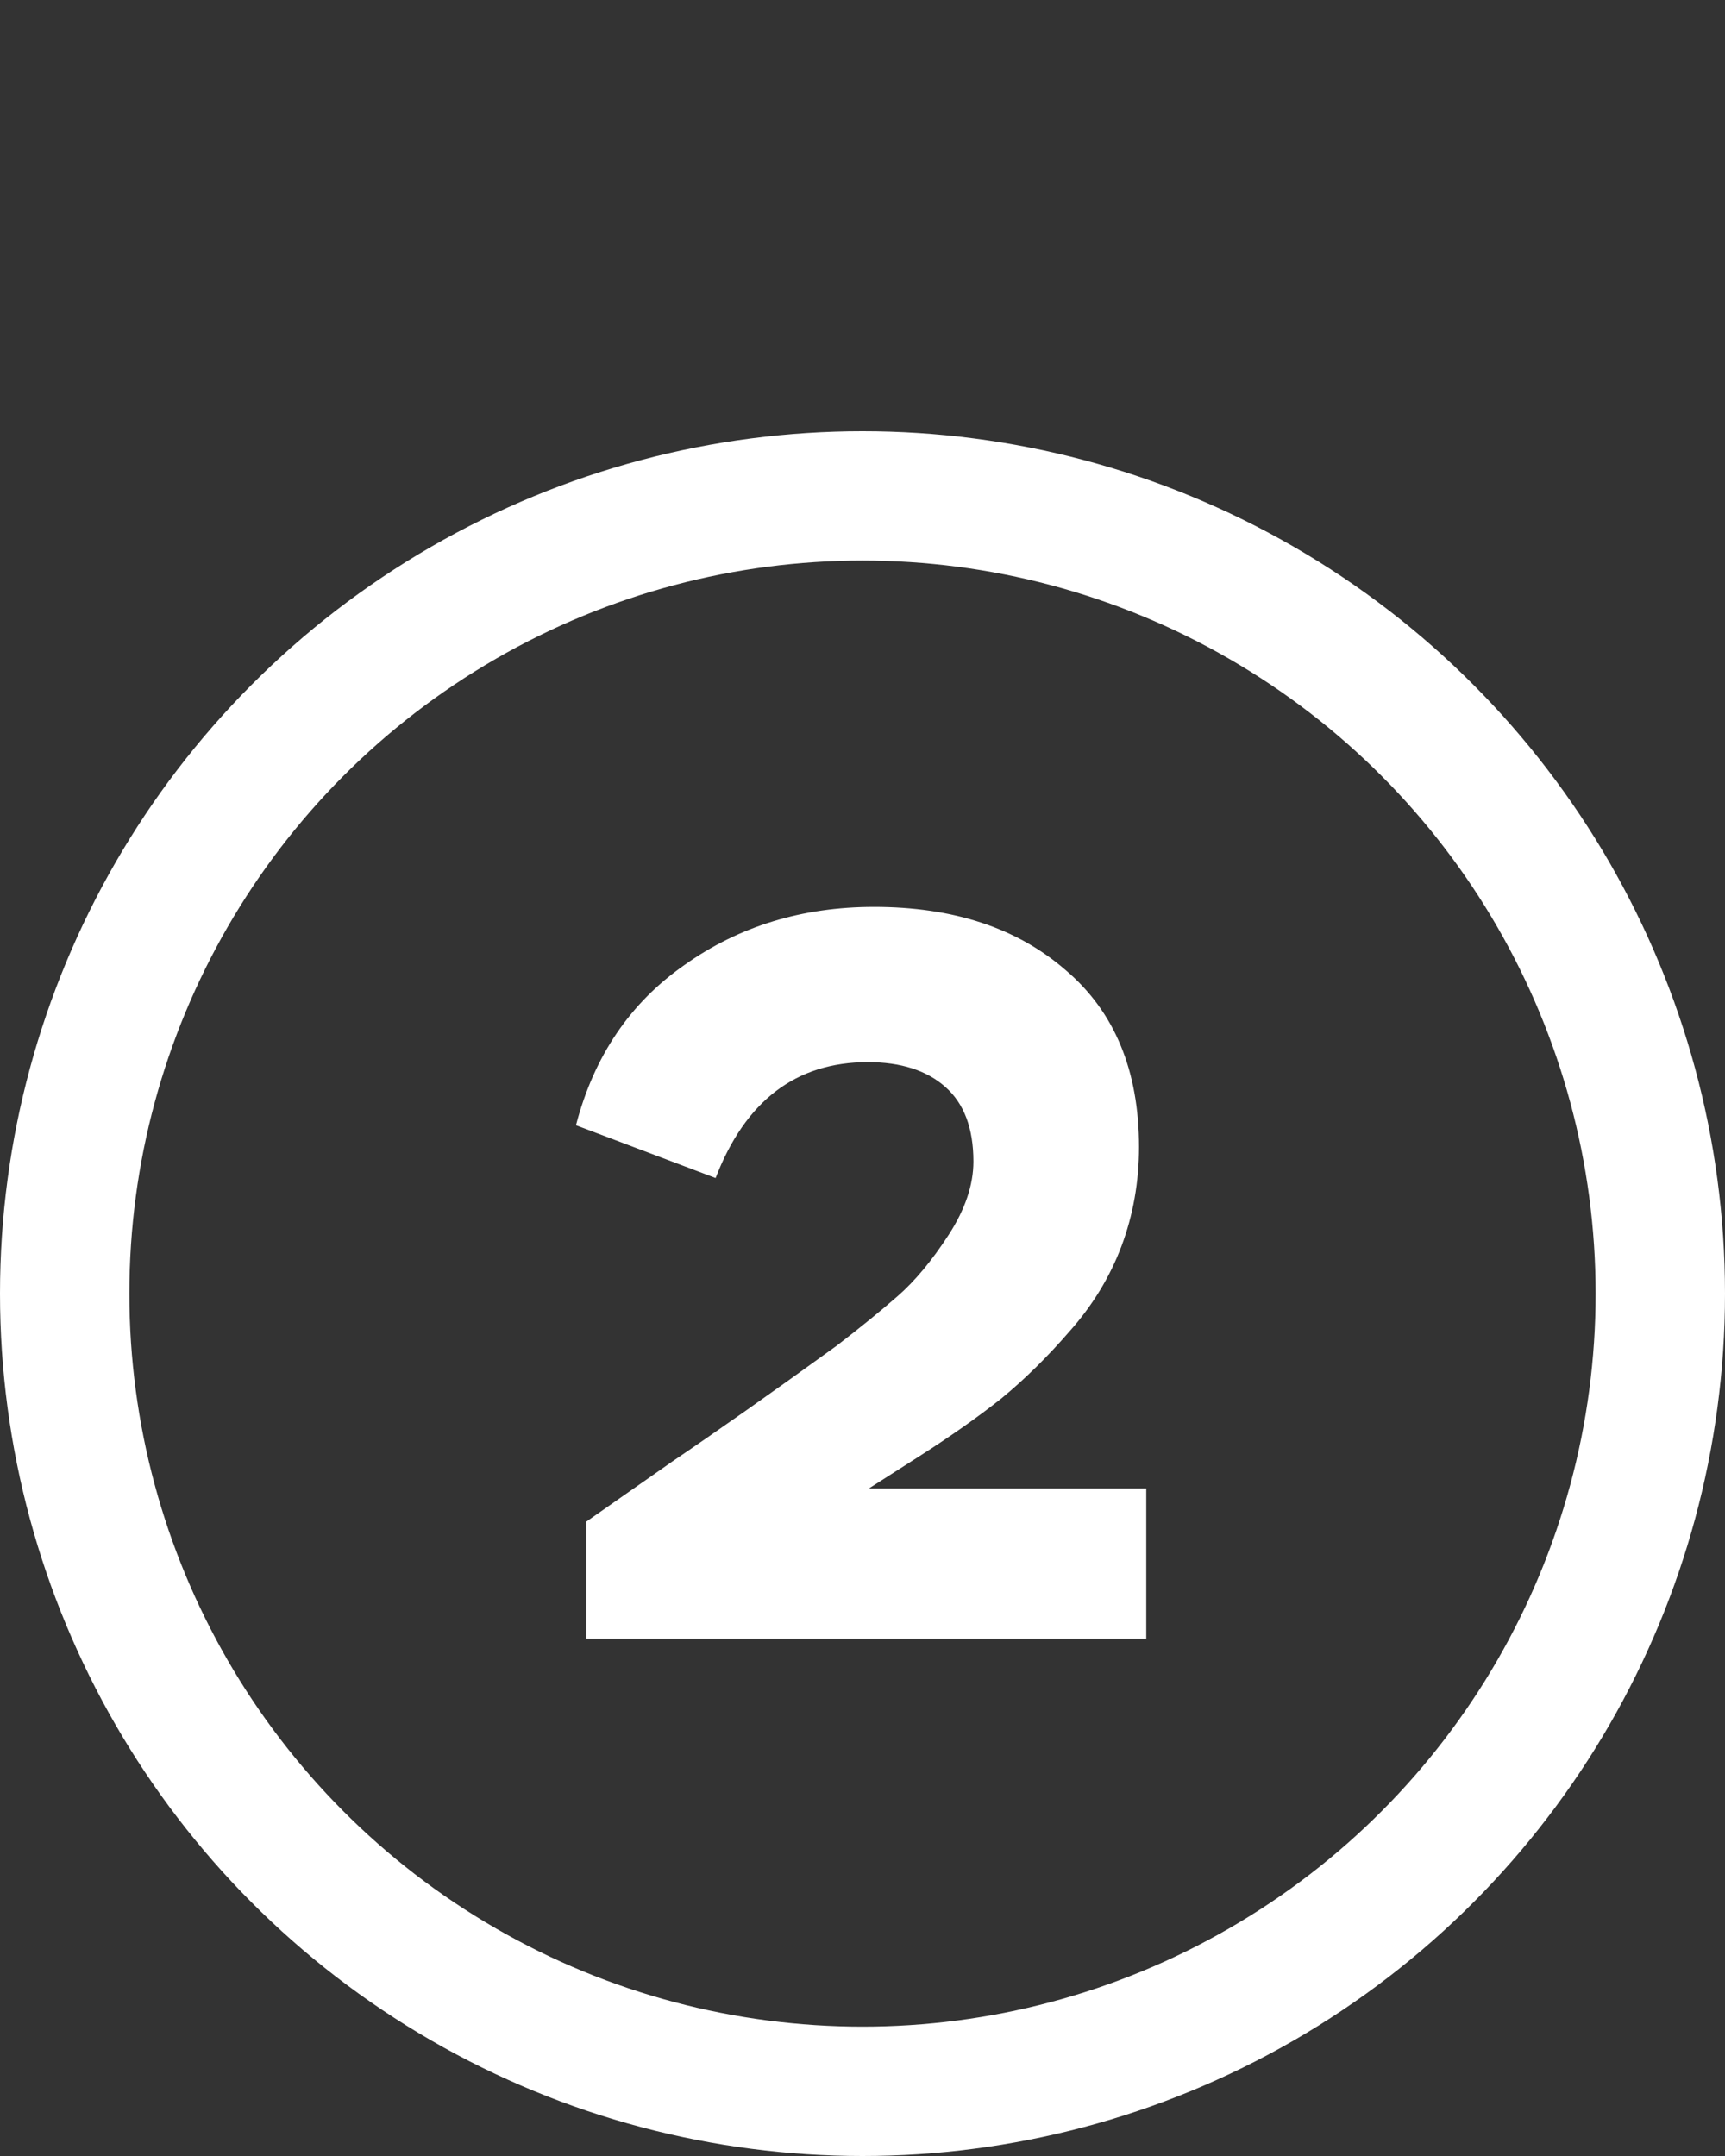 <svg  viewBox="0 0 20 25" fill="none" xmlns="http://www.w3.org/2000/svg">
<rect x="0" y="0" width="20" height="25" fill="#333333" stroke="none"/>
<circle cx="10" cy="15" r="9.25" stroke="white" stroke-width="1.5"/>
<path d="M8.297 13.66L6.678 13.048C6.886 12.248 7.306 11.628 7.938 11.188C8.569 10.74 9.302 10.516 10.133 10.516C11.053 10.516 11.793 10.76 12.354 11.248C12.921 11.728 13.206 12.412 13.206 13.3C13.206 13.708 13.137 14.092 13.002 14.452C12.866 14.812 12.665 15.14 12.402 15.436C12.146 15.732 11.882 15.992 11.61 16.216C11.338 16.432 11.014 16.66 10.637 16.9L10.073 17.26H13.29V19H6.798V17.644L7.793 16.948C8.313 16.596 8.95 16.148 9.701 15.604C9.982 15.388 10.217 15.196 10.409 15.028C10.61 14.852 10.806 14.616 10.998 14.32C11.19 14.024 11.286 13.74 11.286 13.468C11.286 13.084 11.178 12.796 10.961 12.604C10.745 12.412 10.445 12.316 10.062 12.316C9.229 12.316 8.642 12.764 8.297 13.66Z" fill="white"/>
</svg>
